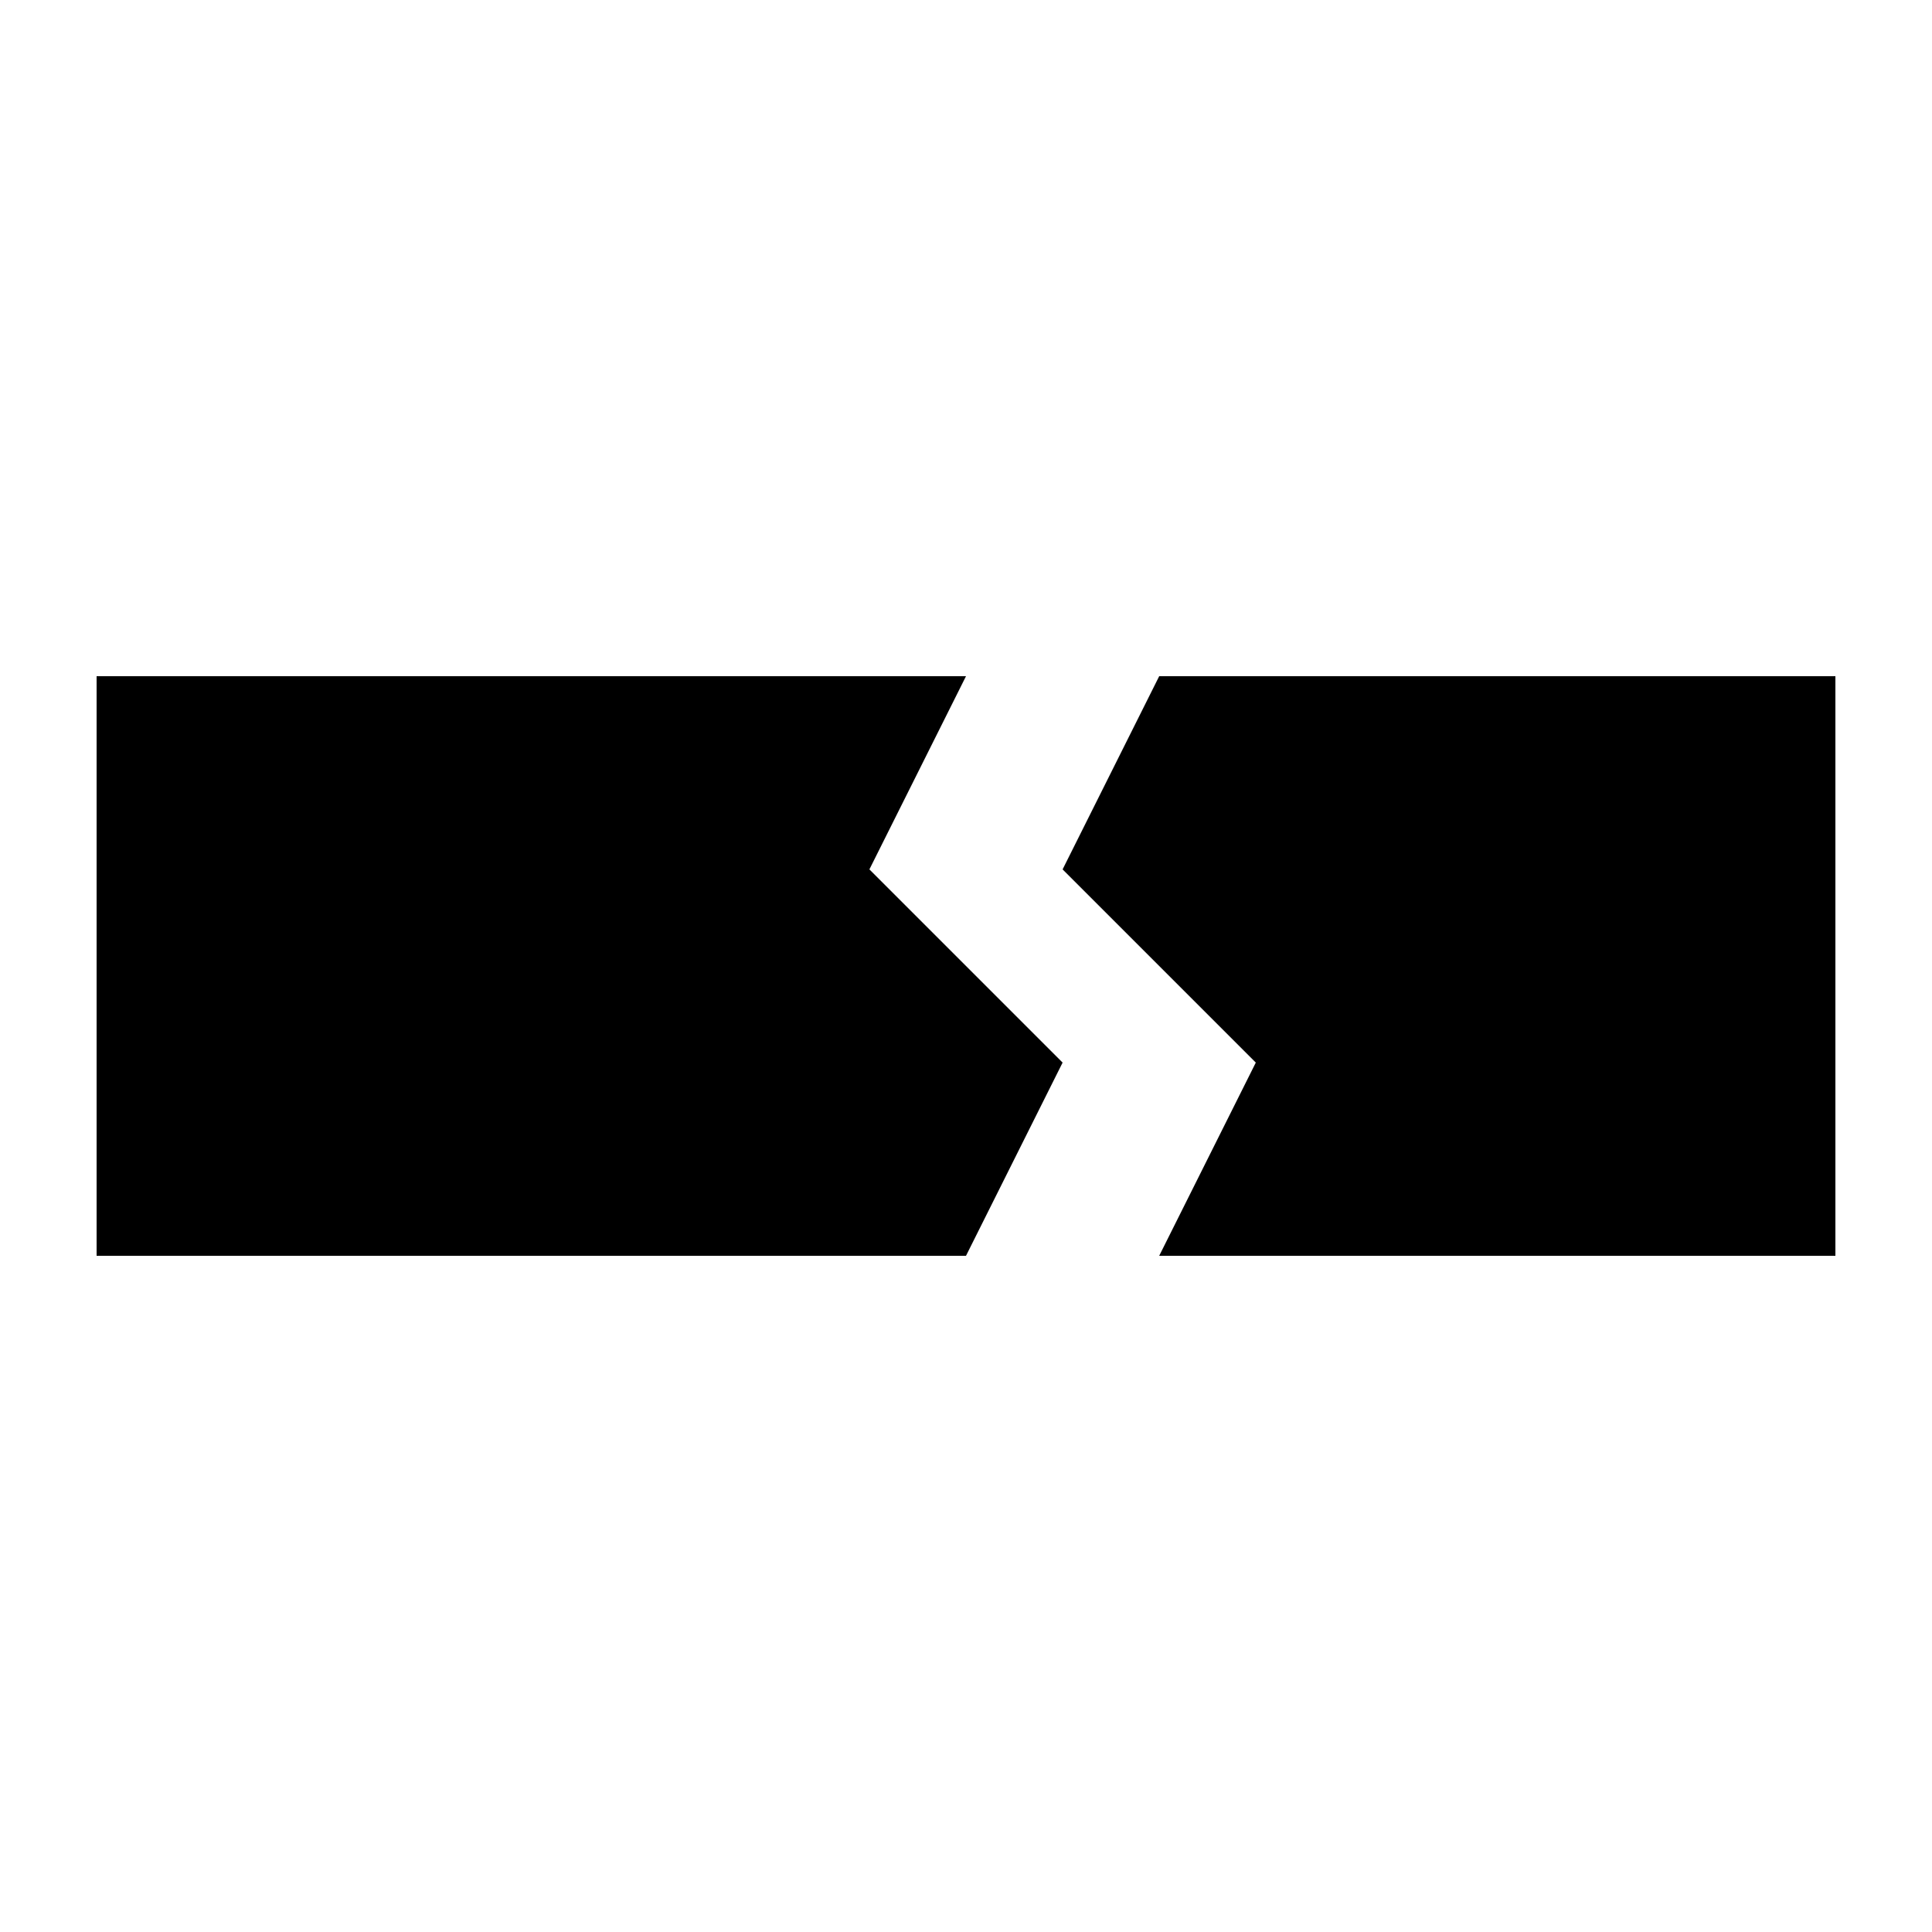 <?xml version="1.0" standalone="no"?>
<svg height = "100px" width = "100px" xmlns="http://www.w3.org/2000/svg" version="1.1">
    <polyline points="50,65 5,65 5,35 50,35 45,45 55,55" fill="black" />
    <polyline points="60,65 95,65 95,35 60,35 55,45 65,55" fill="black" />
</svg>
